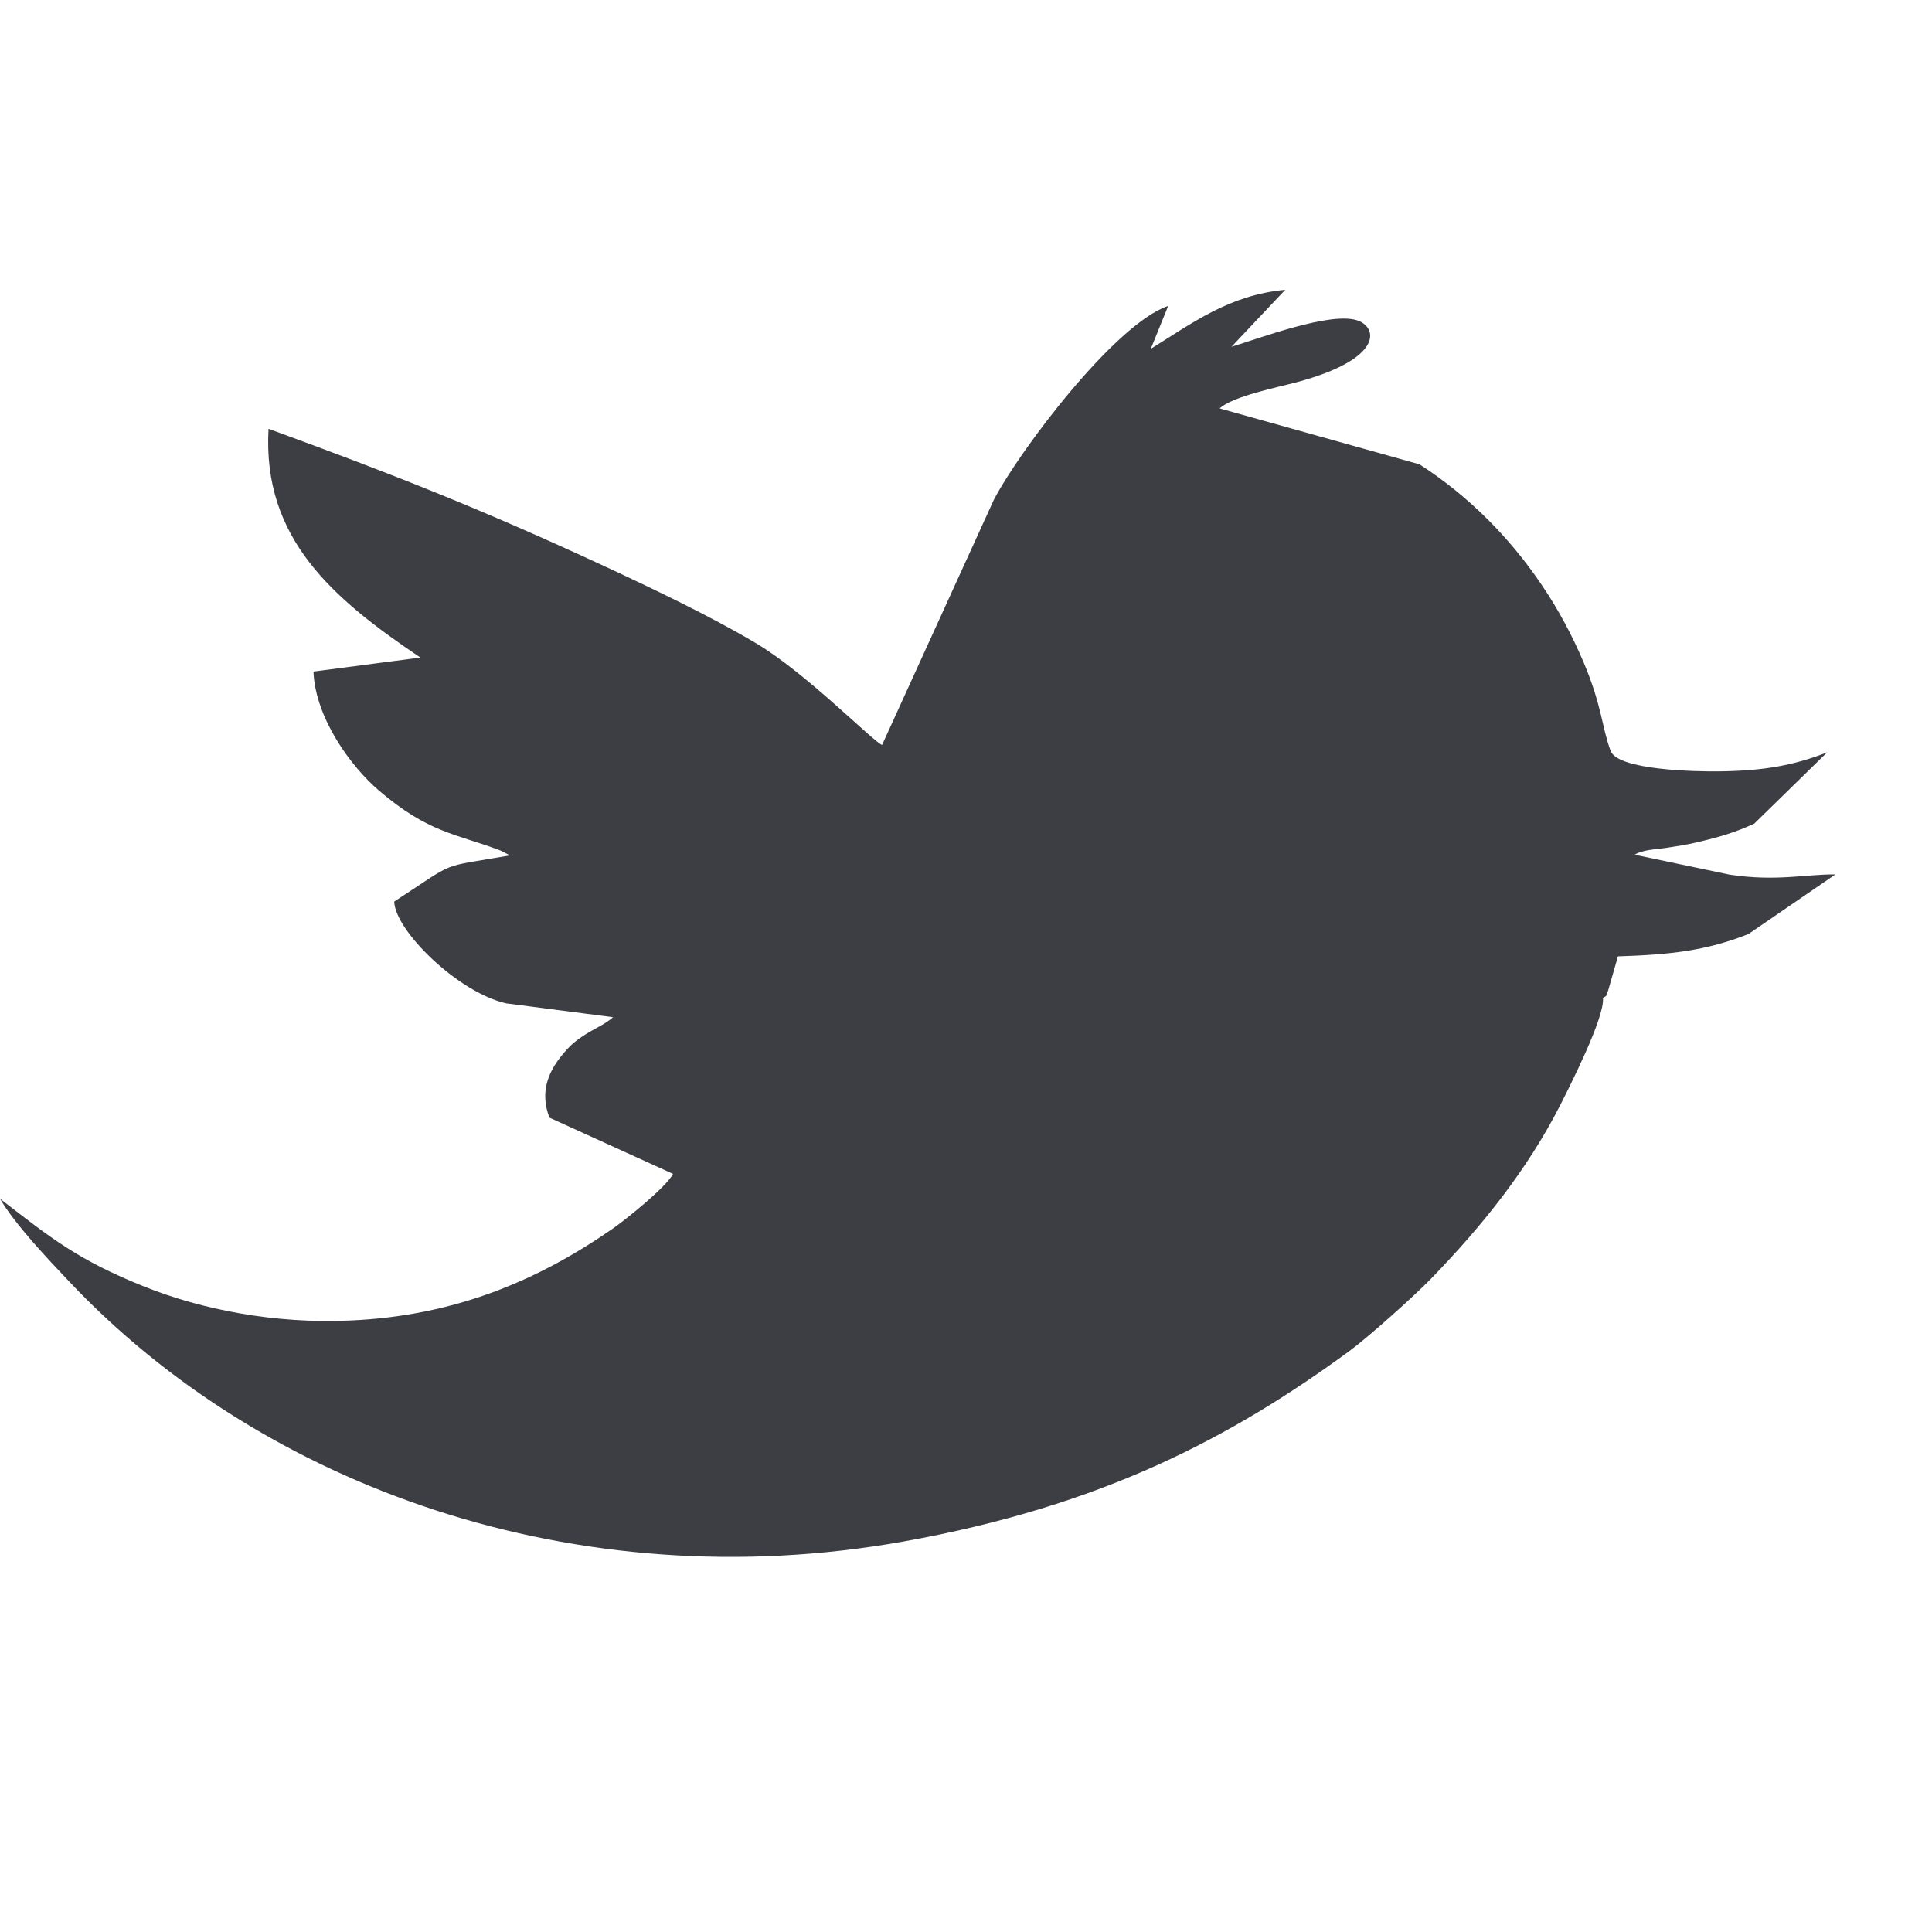 <svg width="20" height="20" viewBox="0 0 20 20" fill="none" xmlns="http://www.w3.org/2000/svg">
<path fill-rule="evenodd" clip-rule="evenodd" d="M16.594 10.334C16.65 10.284 16.606 10.352 16.648 10.252L16.749 9.9C17.29 9.883 17.663 9.842 18.1 9.669L19 9.052C18.701 9.048 18.389 9.128 17.904 9.054L16.922 8.848C17.003 8.796 17.128 8.795 17.243 8.778C17.36 8.76 17.462 8.745 17.578 8.717C17.805 8.664 17.97 8.614 18.16 8.526L18.915 7.788C18.57 7.923 18.259 7.98 17.794 7.985C17.569 7.988 16.749 7.975 16.673 7.773C16.583 7.533 16.584 7.308 16.395 6.86C16.275 6.575 16.127 6.302 15.961 6.057C15.619 5.551 15.195 5.13 14.695 4.807L12.626 4.228C12.756 4.103 13.244 4.005 13.419 3.958C14.341 3.712 14.262 3.376 14.039 3.313C13.754 3.233 13.059 3.495 12.748 3.59L13.305 3C12.725 3.054 12.347 3.342 11.913 3.611L12.093 3.167C11.547 3.35 10.561 4.653 10.288 5.174L9.131 7.712C9.032 7.671 8.348 6.969 7.825 6.658C7.368 6.385 6.759 6.094 6.235 5.851C4.973 5.266 4.071 4.911 2.78 4.439C2.715 5.573 3.444 6.196 4.352 6.807L3.245 6.952C3.264 7.436 3.638 7.941 3.922 8.183C4.438 8.624 4.708 8.626 5.182 8.805L5.28 8.855C4.516 8.987 4.745 8.903 4.081 9.333C4.089 9.635 4.746 10.277 5.242 10.387L6.346 10.53C6.27 10.6 6.15 10.65 6.061 10.708C5.948 10.78 5.901 10.823 5.82 10.92C5.668 11.105 5.589 11.315 5.688 11.57L6.967 12.152C6.899 12.287 6.481 12.623 6.34 12.721C5.576 13.25 4.716 13.623 3.62 13.67C2.842 13.705 2.087 13.557 1.492 13.318C0.805 13.043 0.524 12.814 0 12.409C0.154 12.674 0.502 13.04 0.714 13.264C2.718 15.39 5.961 16.563 9.35 15.958C11.42 15.588 12.754 14.874 13.965 13.989C14.165 13.842 14.642 13.415 14.813 13.238C15.34 12.695 15.808 12.113 16.151 11.441C16.253 11.239 16.609 10.539 16.594 10.334Z" fill="#3C3E44"/>
</svg>
